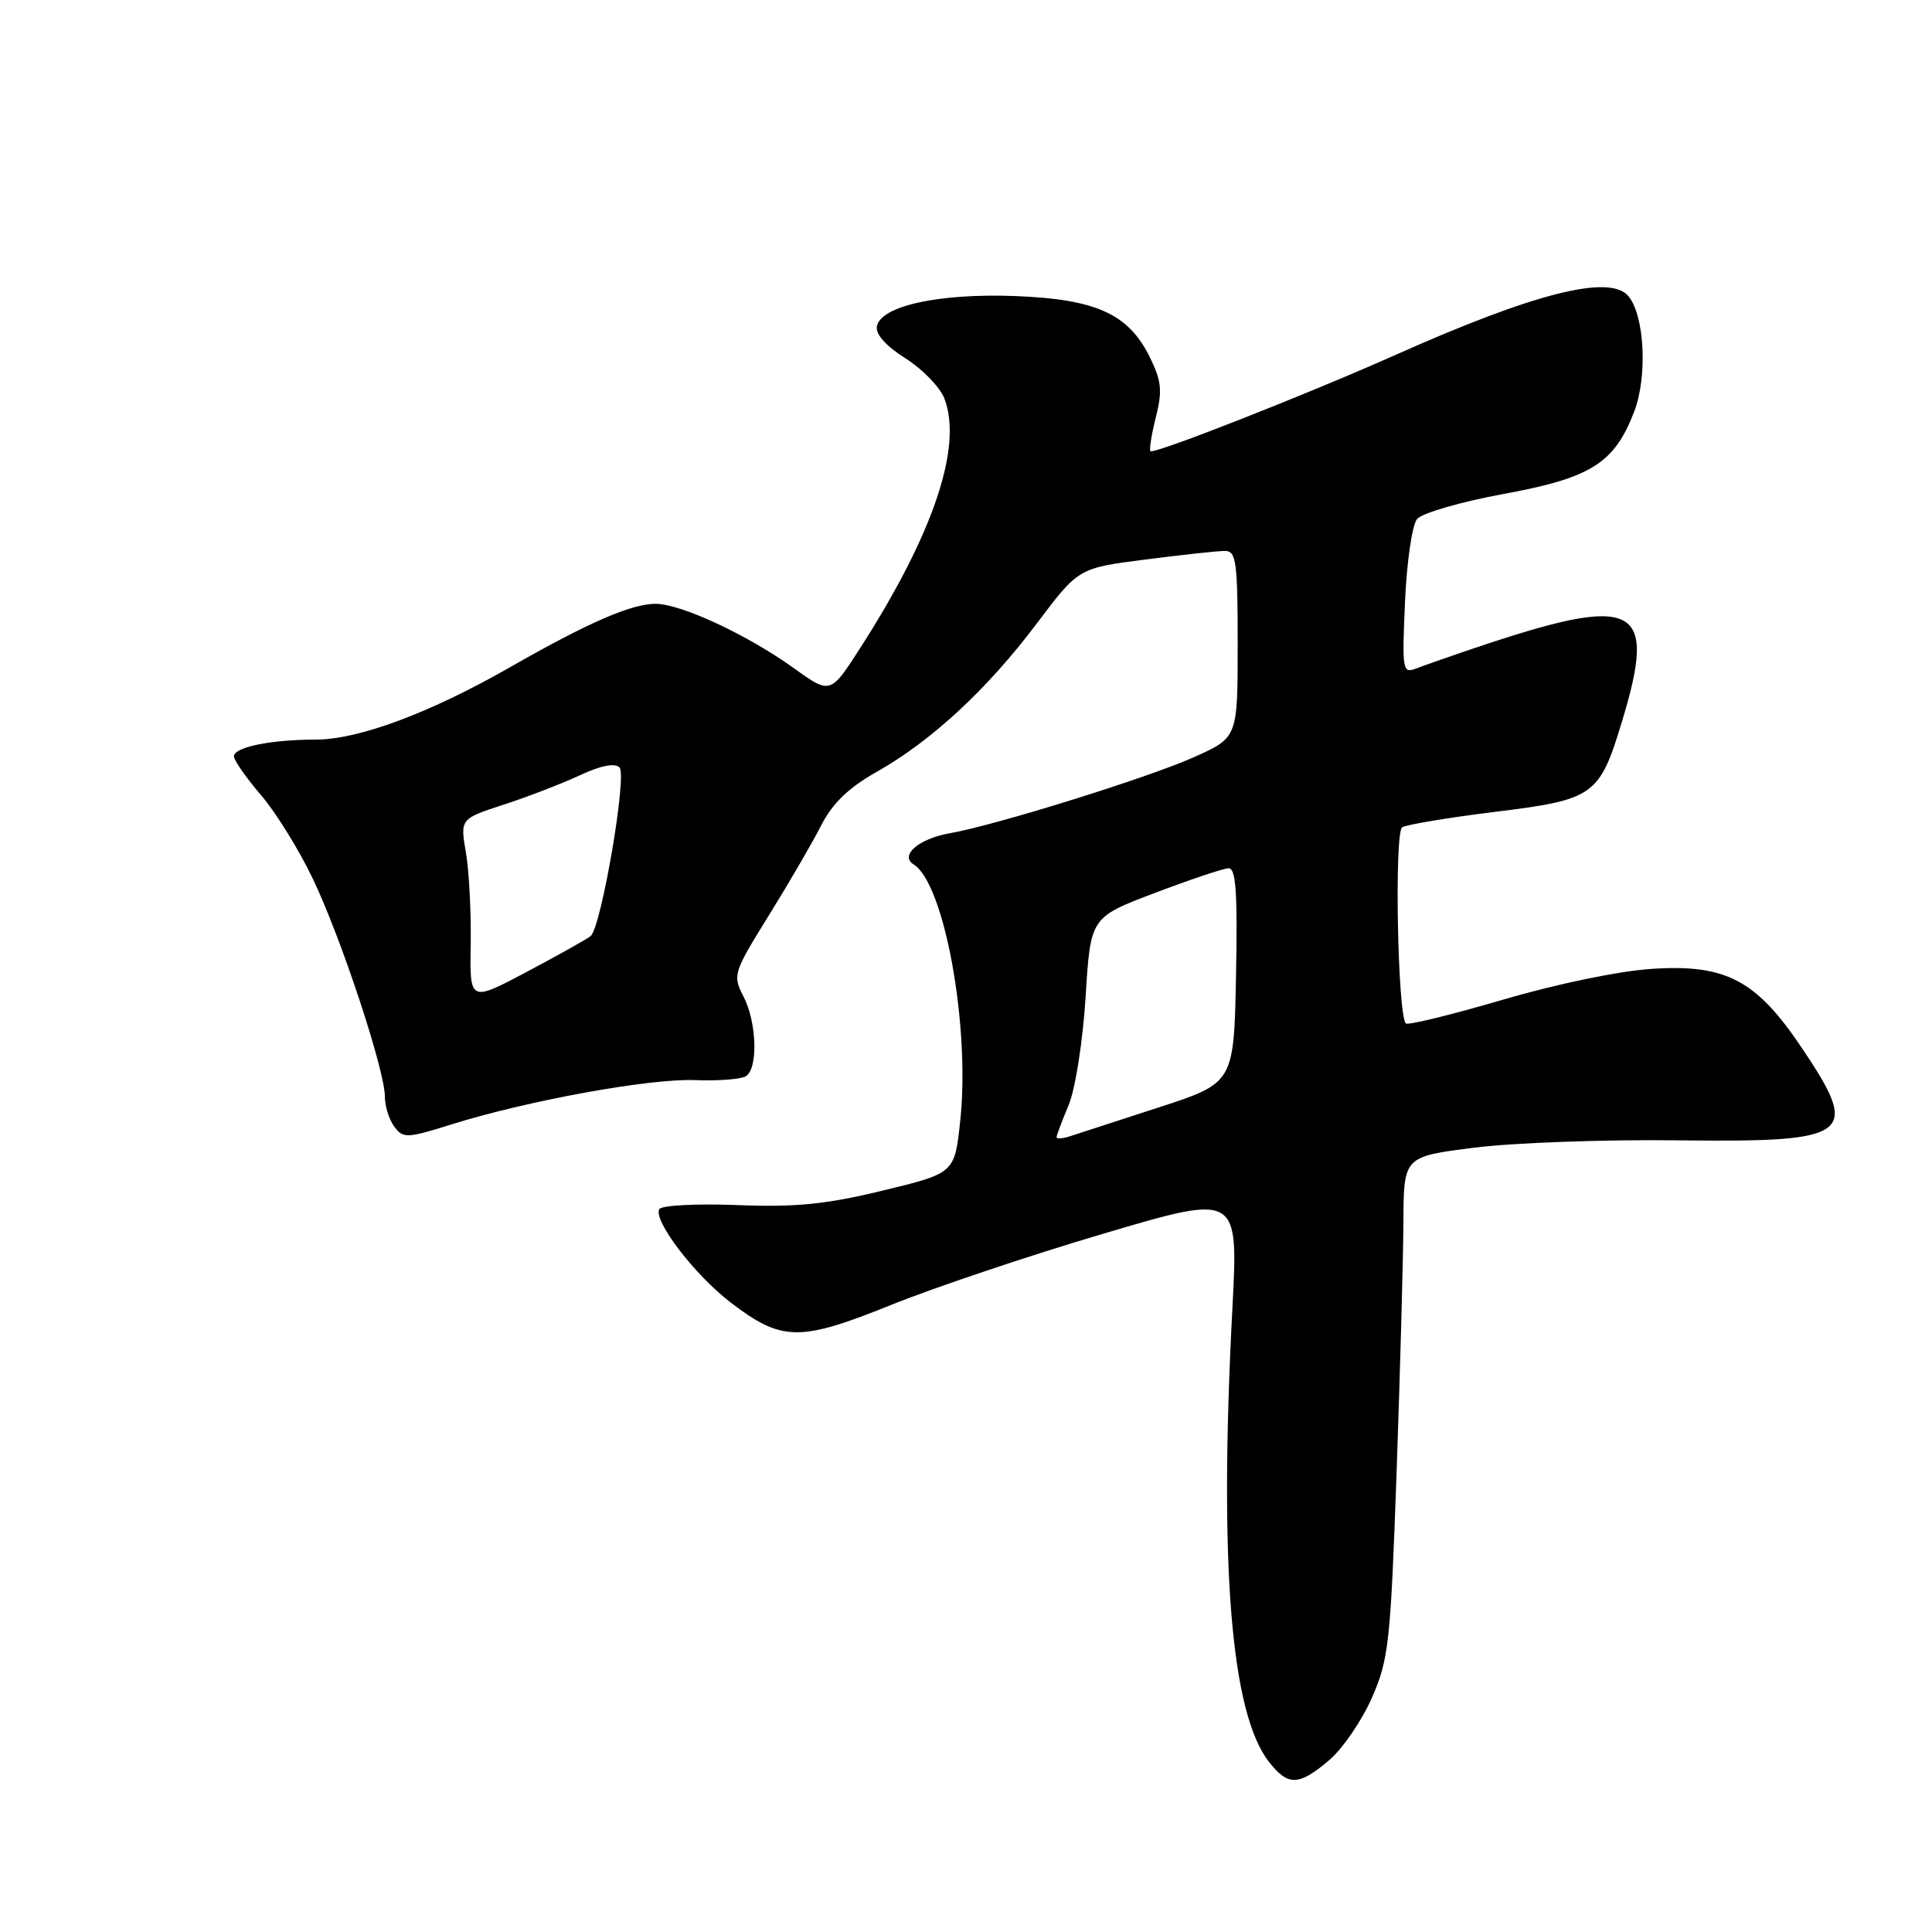 <?xml version="1.0" encoding="UTF-8" standalone="no"?>
<!DOCTYPE svg PUBLIC "-//W3C//DTD SVG 1.1//EN" "http://www.w3.org/Graphics/SVG/1.1/DTD/svg11.dtd" >
<svg xmlns="http://www.w3.org/2000/svg" xmlns:xlink="http://www.w3.org/1999/xlink" version="1.1" viewBox="0 0 256 256">
 <g >
 <path fill="currentColor"
d=" M 176.07 233.28 C 177.85 231.79 180.40 228.08 181.75 225.04 C 184.02 219.90 184.25 217.80 185.06 195.01 C 185.53 181.53 185.94 166.62 185.96 161.87 C 186.00 153.25 186.00 153.25 195.37 152.07 C 200.52 151.42 212.65 150.98 222.33 151.10 C 245.43 151.37 246.58 150.51 238.75 138.85 C 232.73 129.88 228.71 127.75 219.00 128.37 C 214.62 128.64 206.36 130.35 199.13 132.47 C 192.33 134.46 186.55 135.88 186.28 135.61 C 185.19 134.52 184.74 110.28 185.80 109.62 C 186.40 109.26 191.91 108.34 198.06 107.58 C 211.23 105.96 211.93 105.46 214.91 95.64 C 219.67 80.00 216.89 78.61 195.28 85.91 C 192.10 86.98 188.66 88.19 187.62 88.59 C 185.85 89.27 185.77 88.78 186.17 79.76 C 186.40 74.48 187.11 69.57 187.77 68.77 C 188.43 67.99 193.54 66.50 199.14 65.47 C 210.84 63.33 213.92 61.39 216.55 54.51 C 218.32 49.88 217.92 41.84 215.78 39.25 C 213.35 36.29 203.36 38.80 185.00 46.99 C 173.12 52.28 152.90 60.23 152.44 59.78 C 152.26 59.59 152.58 57.56 153.16 55.27 C 154.04 51.79 153.91 50.49 152.36 47.33 C 149.53 41.59 145.24 39.64 134.54 39.23 C 124.45 38.84 116.71 40.53 116.19 43.24 C 115.99 44.28 117.39 45.85 119.98 47.48 C 122.23 48.91 124.55 51.29 125.13 52.79 C 127.59 59.15 123.70 70.71 114.05 85.76 C 110.04 92.02 110.04 92.02 105.21 88.55 C 99.03 84.11 90.25 80.02 86.88 80.01 C 83.66 80.00 77.98 82.47 67.53 88.44 C 56.96 94.48 47.50 98.00 41.85 98.00 C 35.88 98.00 31.00 99.00 31.00 100.22 C 31.00 100.75 32.61 103.05 34.57 105.34 C 36.54 107.63 39.65 112.65 41.48 116.50 C 45.24 124.38 51.00 141.83 51.00 145.32 C 51.00 146.58 51.56 148.37 52.25 149.29 C 53.41 150.86 53.93 150.84 59.76 149.01 C 69.87 145.84 86.06 142.89 92.08 143.12 C 95.14 143.24 98.18 143.01 98.83 142.61 C 100.47 141.59 100.29 135.46 98.51 132.02 C 97.06 129.22 97.17 128.88 101.86 121.32 C 104.53 117.02 107.66 111.64 108.81 109.37 C 110.31 106.43 112.45 104.37 116.21 102.25 C 123.46 98.15 130.84 91.31 137.39 82.60 C 142.91 75.27 142.91 75.27 151.77 74.14 C 156.65 73.51 161.39 73.00 162.32 73.00 C 163.80 73.00 164.00 74.45 164.00 85.36 C 164.00 97.73 164.00 97.73 158.25 100.31 C 152.16 103.04 131.99 109.33 125.85 110.41 C 121.74 111.13 119.16 113.36 121.06 114.54 C 125.13 117.05 128.57 135.97 127.24 148.48 C 126.50 155.45 126.50 155.45 117.00 157.75 C 109.48 159.58 105.46 159.98 97.72 159.68 C 92.33 159.47 87.68 159.71 87.37 160.21 C 86.48 161.66 92.04 168.94 96.83 172.60 C 103.60 177.77 105.96 177.80 118.05 172.92 C 123.80 170.60 136.51 166.33 146.30 163.44 C 164.09 158.18 164.09 158.18 163.30 173.34 C 161.51 207.44 163.09 227.04 168.17 233.49 C 170.68 236.68 172.08 236.65 176.07 233.28 Z  M 140.00 150.69 C 140.00 150.44 140.72 148.53 141.60 146.43 C 142.49 144.29 143.48 137.97 143.85 132.08 C 144.50 121.55 144.50 121.55 153.00 118.33 C 157.68 116.55 162.07 115.08 162.78 115.05 C 163.77 115.01 163.99 118.19 163.78 129.25 C 163.50 143.50 163.50 143.50 153.50 146.75 C 148.00 148.53 142.71 150.25 141.75 150.57 C 140.79 150.88 140.00 150.93 140.00 150.69 Z  M 62.37 125.14 C 62.44 120.94 62.16 115.47 61.74 113.00 C 60.97 108.50 60.97 108.50 66.74 106.62 C 69.91 105.59 74.44 103.84 76.81 102.74 C 79.58 101.44 81.47 101.07 82.09 101.69 C 83.12 102.72 79.68 122.80 78.27 124.03 C 77.85 124.39 74.07 126.51 69.87 128.74 C 62.24 132.79 62.24 132.79 62.37 125.14 Z "/>
</g>
</svg>